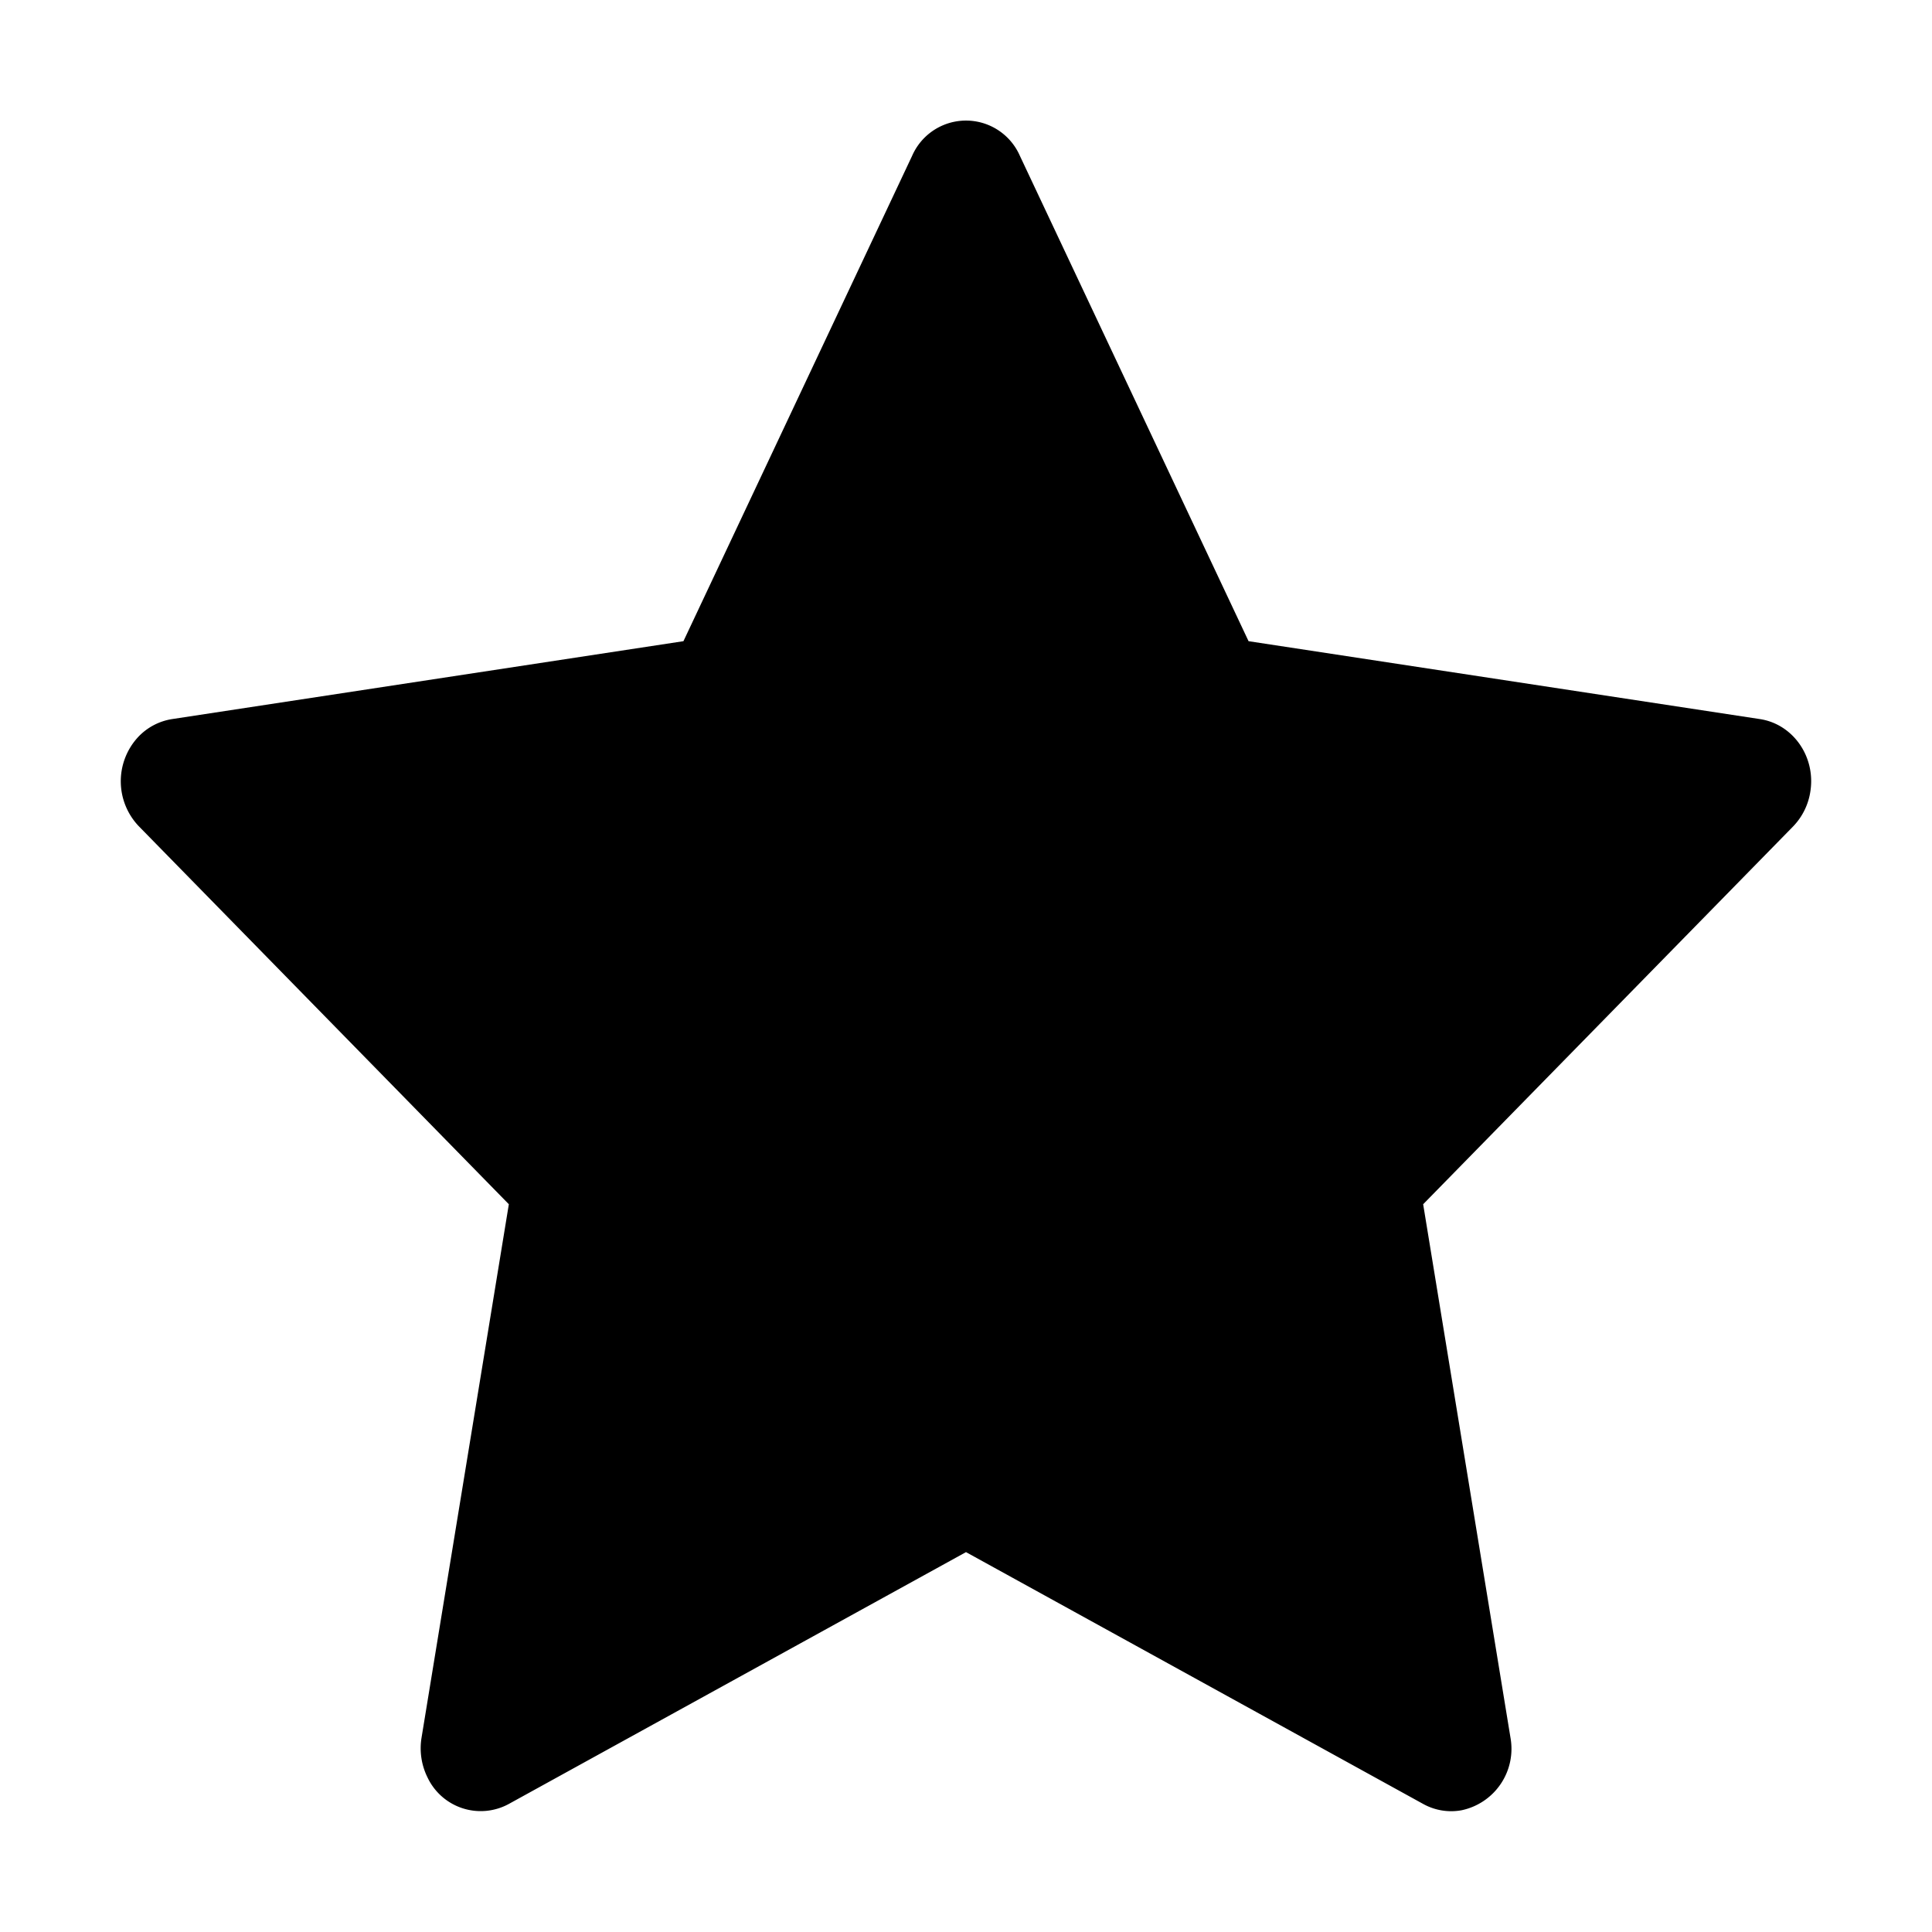 <svg width="16" height="16" viewBox="0 0 16 16" xmlns="http://www.w3.org/2000/svg">
  <path d="M8 12.854L4.213 14.94a.487.487 0 01-.672-.219.543.543 0 01-.05-.33l.723-4.418-3.064-3.13a.539.539 0 01-.009-.736.49.49 0 01.285-.152L5.66 5.31l1.894-4.02a.487.487 0 01.892 0l1.894 4.02 4.234.645c.272.041.46.306.42.59a.53.53 0 01-.144.299l-3.064 3.129.723 4.417a.52.52 0 01-.406.602.478.478 0 01-.316-.052L8 12.854z" />
</svg>